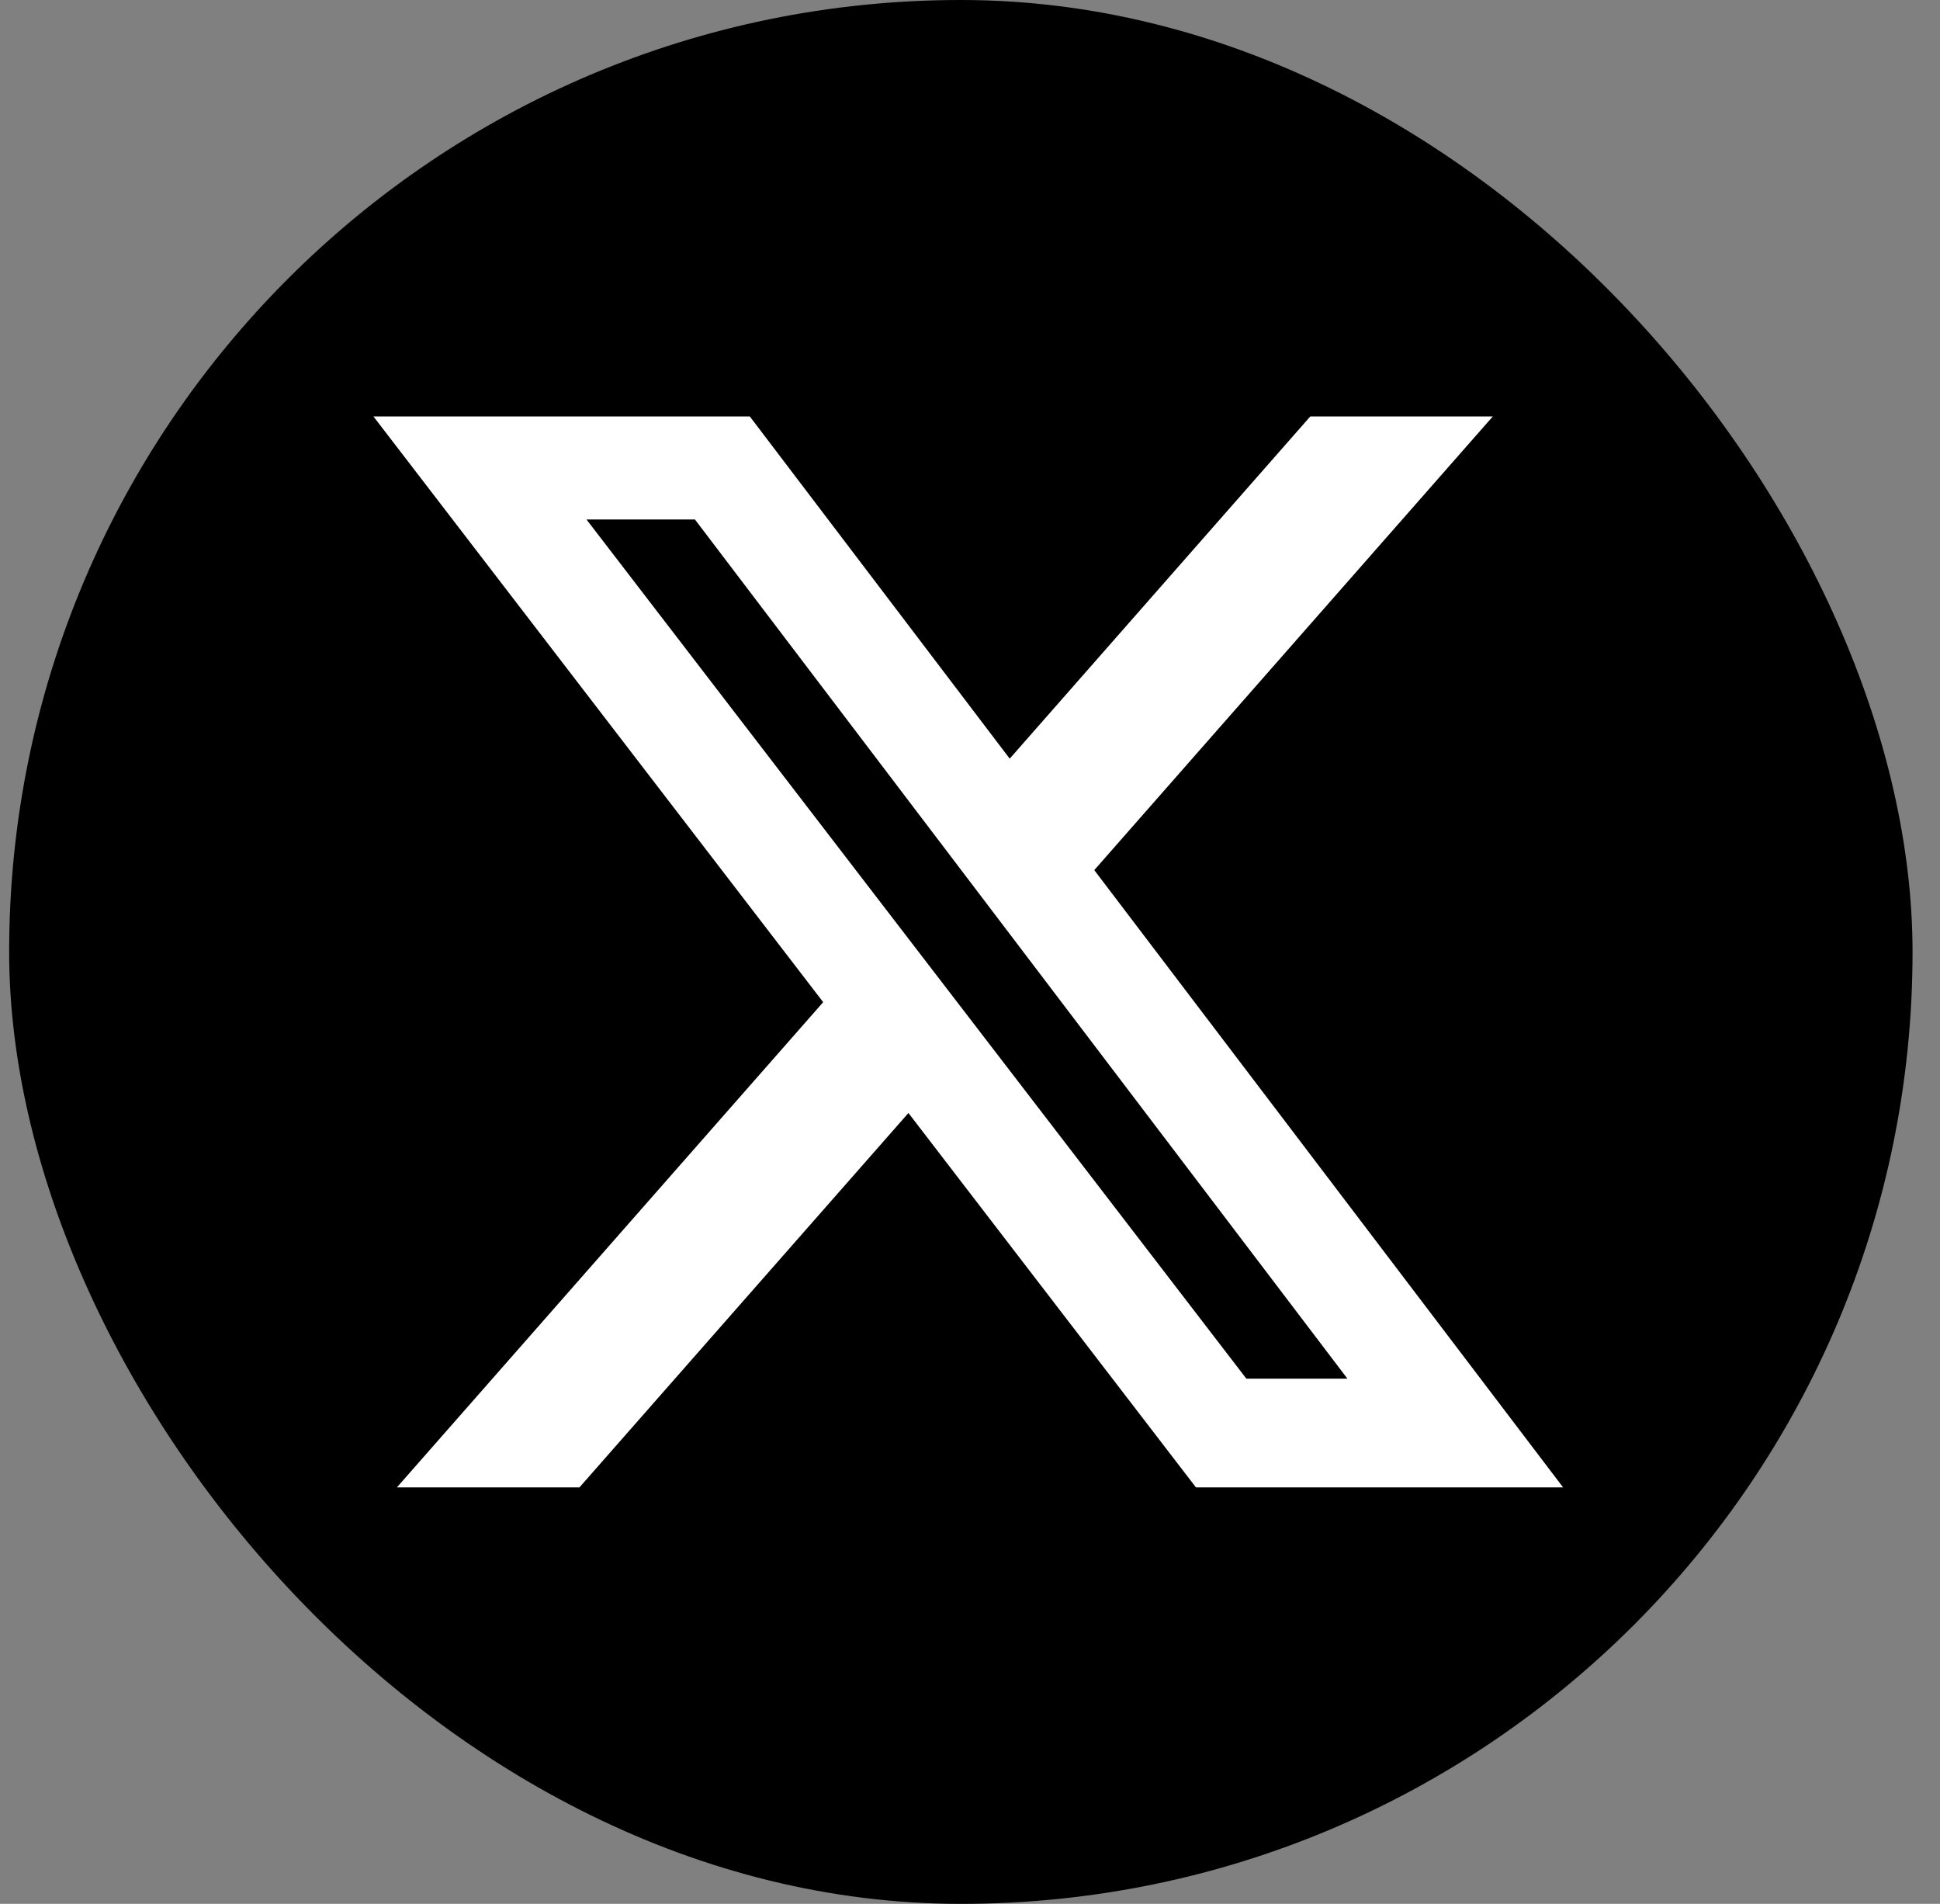 <svg width="53" height="52" viewBox="0 0 53 52" fill="none" xmlns="http://www.w3.org/2000/svg">
<rect x="0" y="0" width="53" height="52" fill="#808080" stroke="none"/>
<rect x="0.25" width="52" height="52" rx="26" fill="black"/>
<path d="M35.799 11.375H40.782L29.895 23.765L42.703 40.625H32.673L24.818 30.399L15.83 40.625H10.843L22.489 27.372L10.203 11.375H20.485L27.585 20.721L35.796 11.375H35.799ZM34.05 37.655H36.811L18.986 14.189H16.023L34.05 37.655Z" fill="white"/>
</svg>
